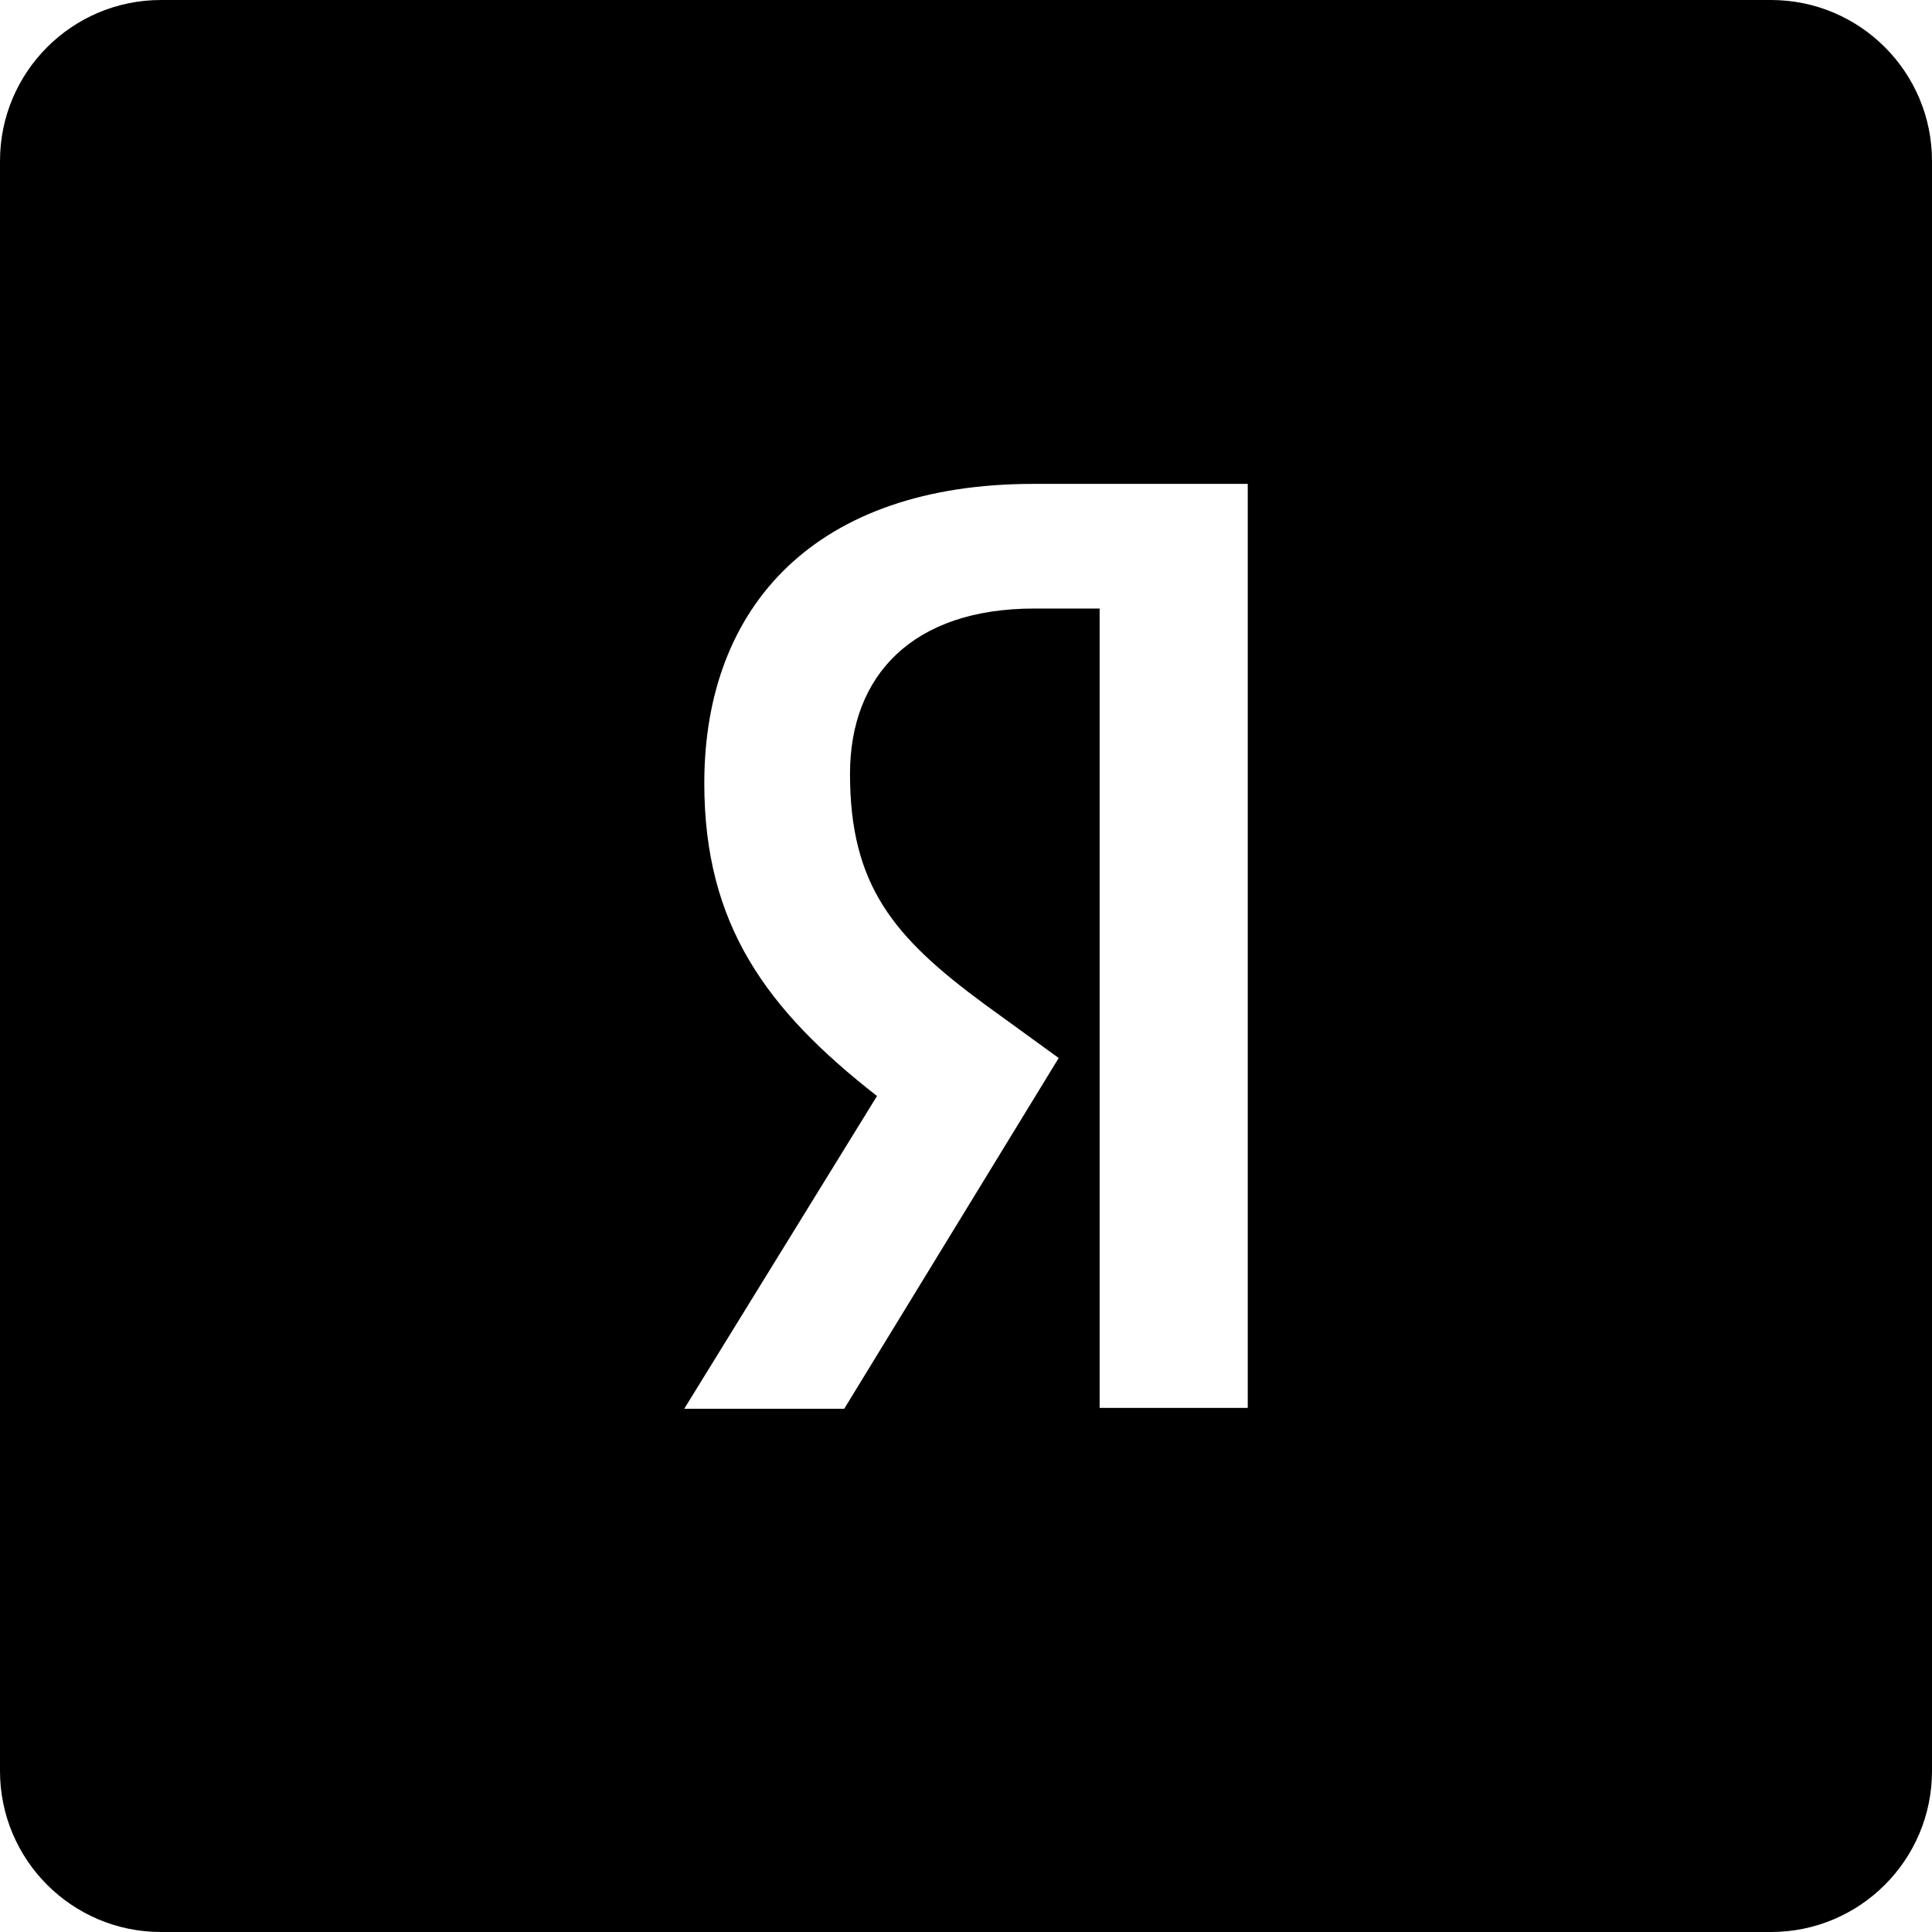<svg id="soc-ya" viewBox="0 0 48 48" xmlns="http://www.w3.org/2000/svg">
	<path fill-rule="evenodd" clip-rule="evenodd" d="M4 0C1.791 0 0 1.791 0 4V44C0 46.209 1.791 48 4 48H44C46.209 48 48 46.209 48 44V4C48 1.791 46.209 0 44 0H4ZM31 34.978V12.022H25.672C20.304 12.022 17.498 15.019 17.498 19.459C17.498 22.978 19.044 25.087 21.789 27.23L17 35H20.975L26.303 26.286L24.452 24.943C22.206 23.289 21.118 22.001 21.118 19.226C21.118 16.773 22.683 15.119 25.693 15.119H27.32V34.978H31Z"/>
</svg>
